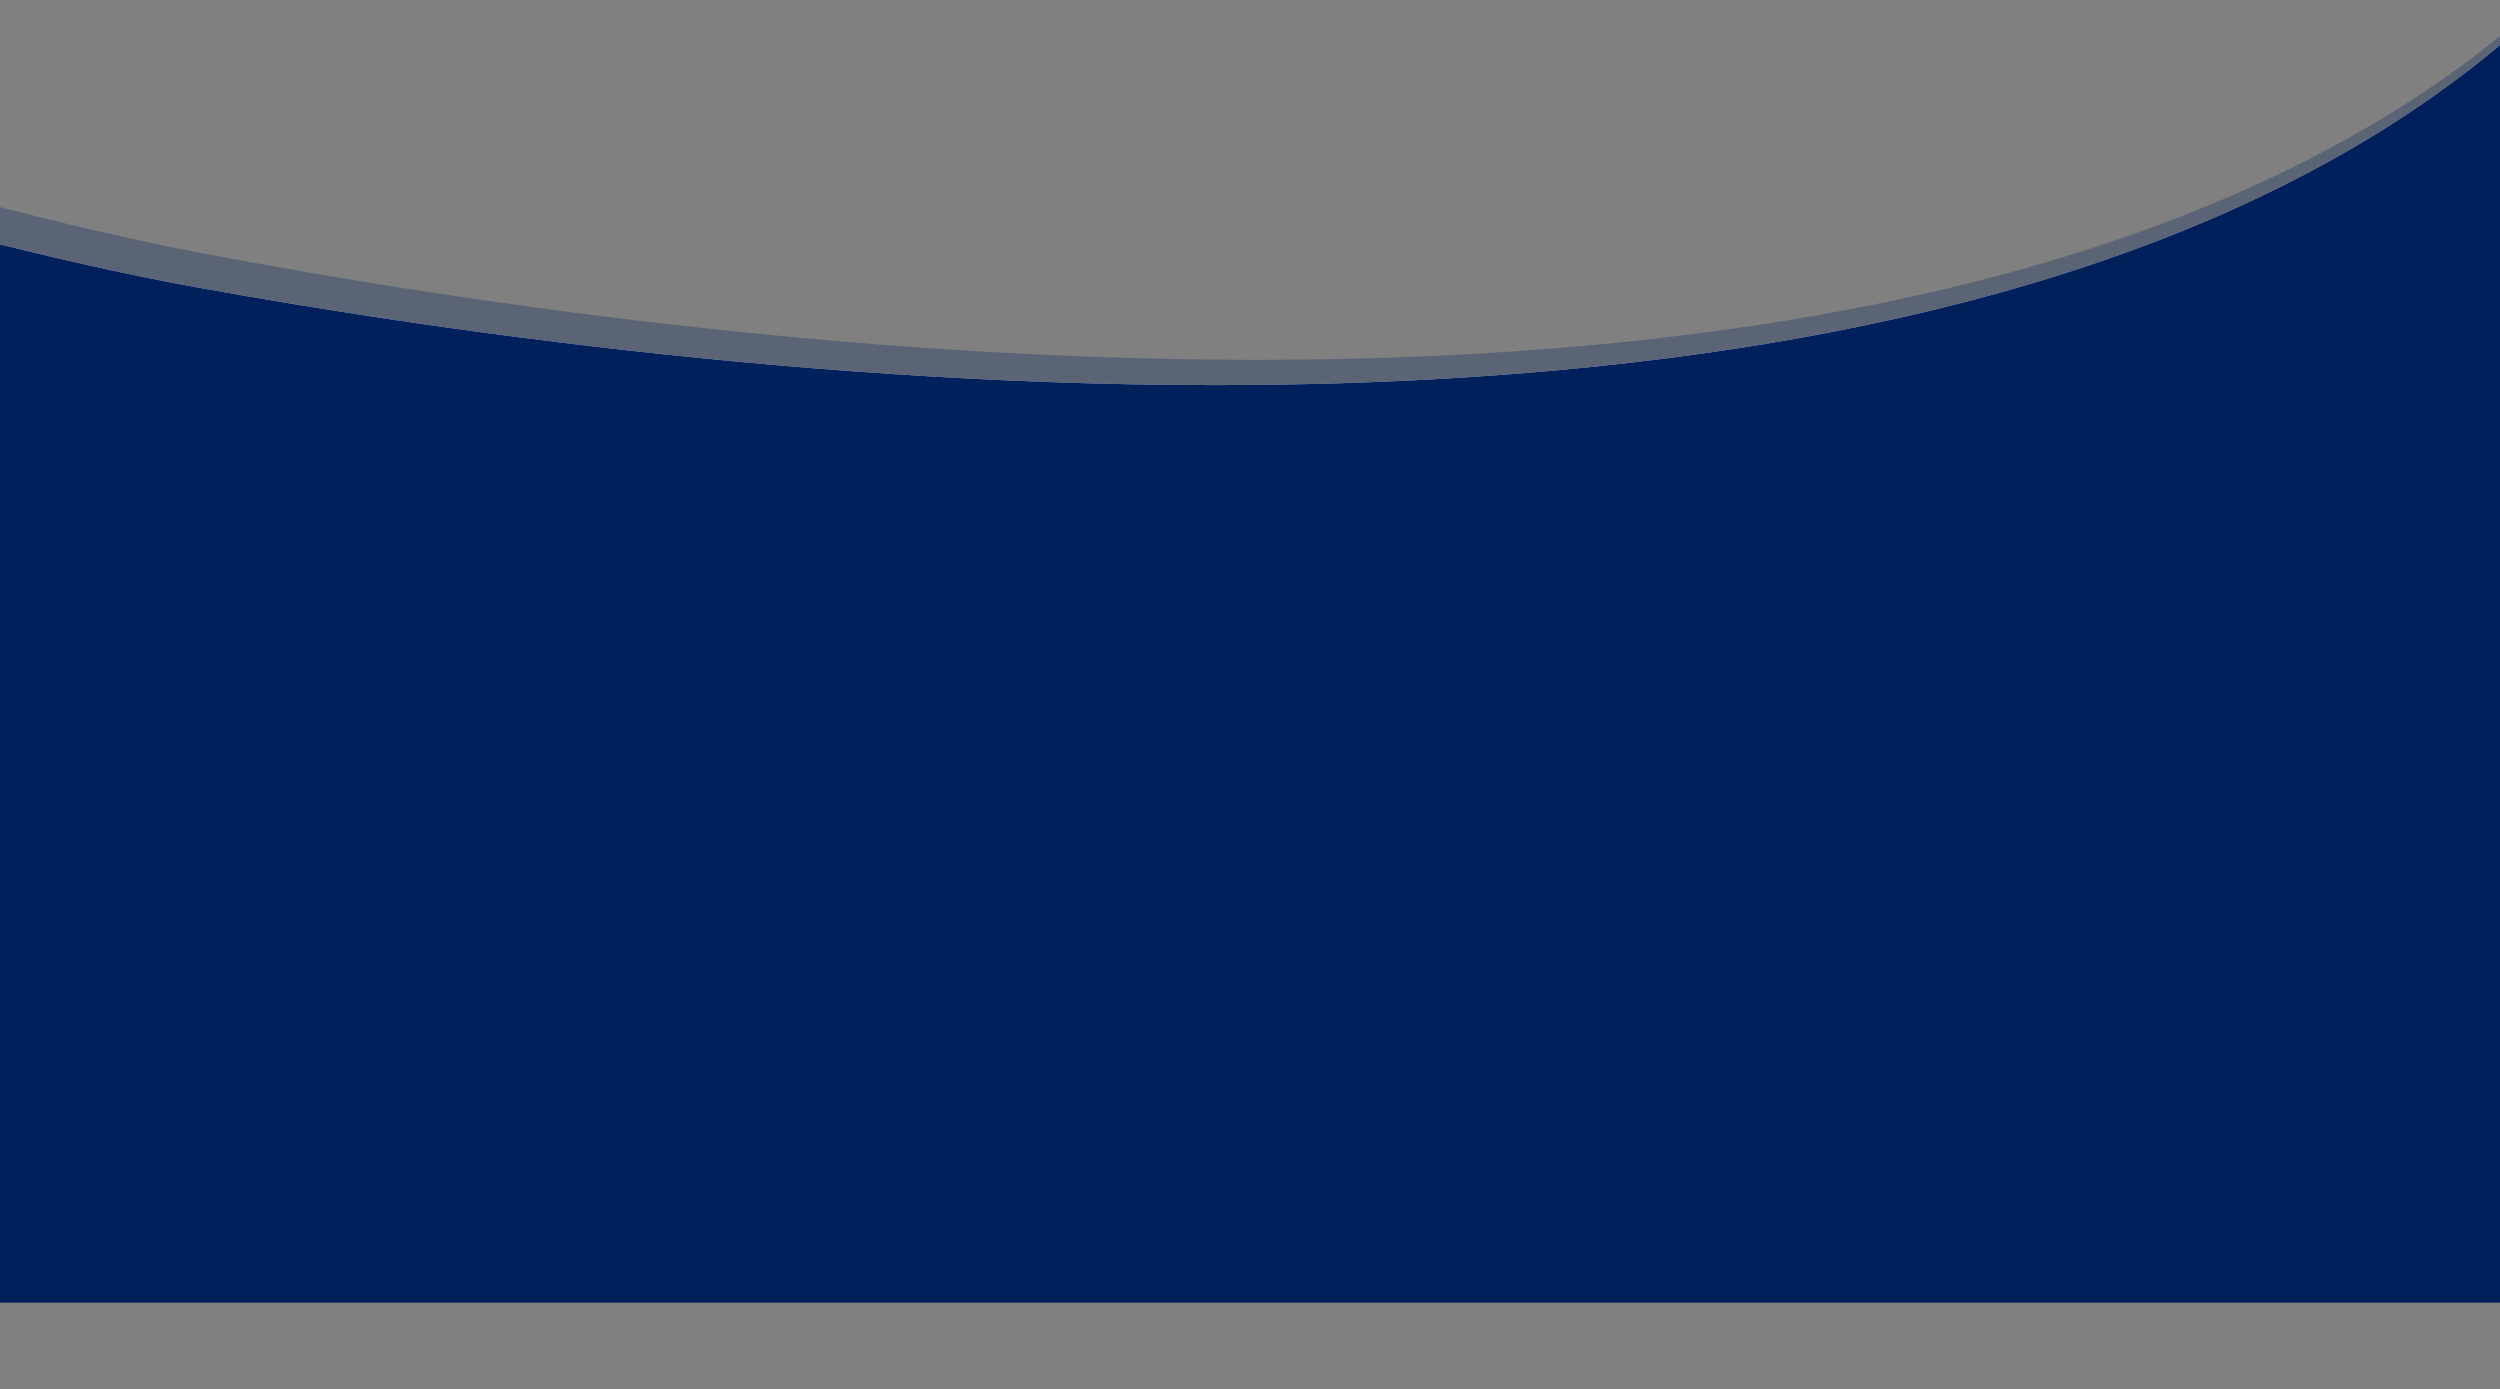 <?xml version="1.0" encoding="utf-8"?>
<!-- Generator: Adobe Illustrator 24.1.0, SVG Export Plug-In . SVG Version: 6.00 Build 0)  -->
<svg version="1.1" id="Laag_1" xmlns="http://www.w3.org/2000/svg" xmlns:xlink="http://www.w3.org/1999/xlink" x="0px" y="0px"
	 viewBox="0 0 1268.74 704.93" style="enable-background:new 0 0 1268.74 704.93;" xml:space="preserve">
<rect x="0" y="0" width="1268.74" height="704.93" fill="#808080" stroke="none"/>
<style type="text/css">
	.st0{fill:#FFFFFF;}
	.st1{fill:#00205C;}
	.st2{opacity:0.3;}
	.st3{fill:none;}
</style>
<path class="st0" d="M1279.68,13.44C989.39,271.68,365.27,193.83,100.25,145.91c-39.02-7.05-78.87-16.4-112.11-24.91l-2.45,422.62
	l1293.99,0V13.44z"/>
<path class="st1" d="M1279.68,13.44C989.39,271.68,365.27,193.83,100.25,145.91c-39.02-7.05-78.87-16.4-112.11-24.91l-2.45,540.11
	l1293.99,0V13.44z"/>
<g class="st2">
	<path class="st3" d="M-9.68,121.56l0.26-18.94c33.17,8.79,72.93,18.49,111.89,25.88c272.33,51.7,924.85,138.44,1205.39-145.51
		l38.36,1.17v-1.17H-14.31v383.83h0.69L-11.86,121C-11.14,121.19-10.4,121.37-9.68,121.56z"/>
	<path class="st1" d="M102.48,128.5c-38.96-7.4-78.72-17.09-111.89-25.88l-0.26,18.94c32.8,8.35,71.75,17.45,109.93,24.35
		c265.01,47.92,889.14,125.77,1179.43-132.47l28.18-30.45C1027.32,266.94,374.81,180.2,102.48,128.5z"/>
</g>
</svg>
